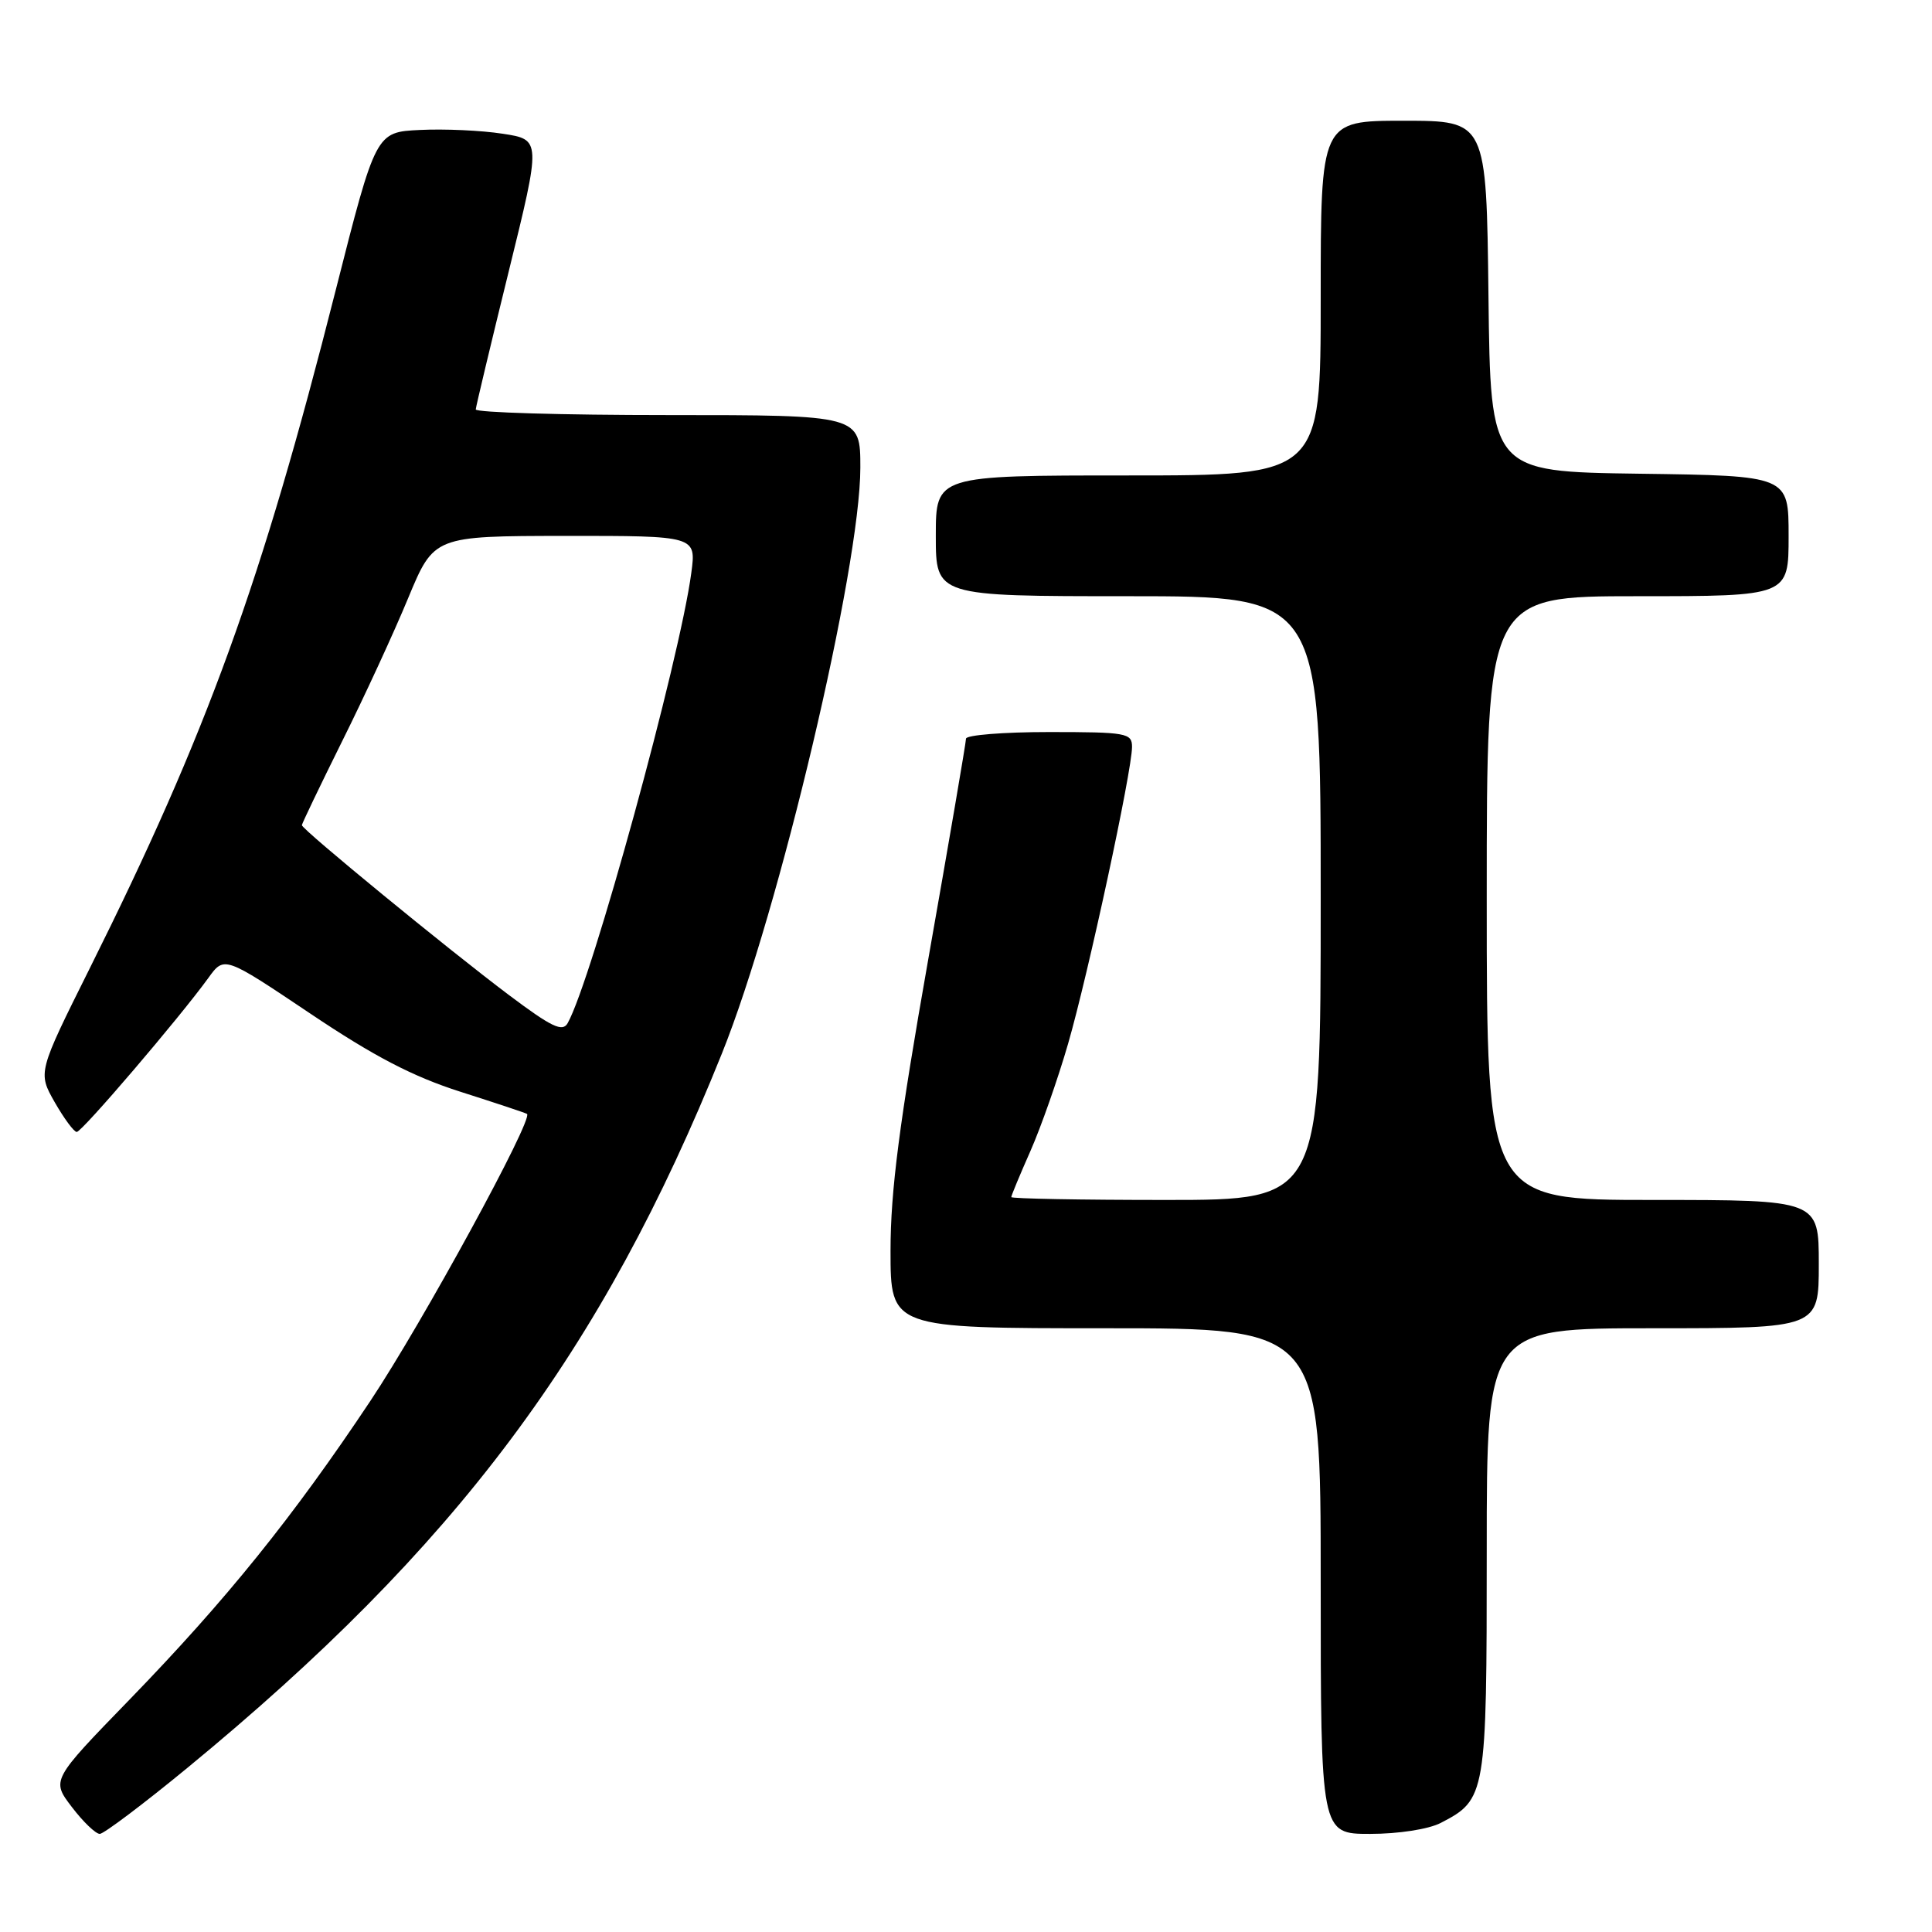 <?xml version="1.0" encoding="UTF-8" standalone="no"?>
<!DOCTYPE svg PUBLIC "-//W3C//DTD SVG 1.1//EN" "http://www.w3.org/Graphics/SVG/1.1/DTD/svg11.dtd" >
<svg xmlns="http://www.w3.org/2000/svg" xmlns:xlink="http://www.w3.org/1999/xlink" version="1.1" viewBox="0 0 256 256">
 <g >
 <path fill="currentColor"
d=" M 24.83 234.25 C 60.45 204.96 79.74 179.18 95.65 139.61 C 103.26 120.70 114.00 75.23 114.00 61.96 C 114.00 55.00 114.00 55.00 88.50 55.00 C 74.47 55.00 63.02 54.66 63.04 54.25 C 63.07 53.84 65.03 45.62 67.40 36.00 C 71.71 18.50 71.71 18.50 66.61 17.72 C 63.80 17.28 58.87 17.06 55.65 17.22 C 49.80 17.50 49.80 17.50 44.47 38.50 C 34.62 77.36 27.42 97.18 11.89 128.31 C 5.01 142.11 5.01 142.11 7.25 146.05 C 8.49 148.21 9.80 149.99 10.17 149.99 C 10.85 150.00 23.79 134.86 27.61 129.58 C 29.72 126.66 29.72 126.66 41.11 134.30 C 49.55 139.97 54.70 142.65 61.00 144.66 C 65.67 146.15 69.65 147.47 69.83 147.60 C 70.73 148.23 55.99 175.25 49.07 185.64 C 38.82 201.03 29.99 211.98 17.18 225.19 C 6.80 235.88 6.80 235.88 9.52 239.44 C 11.01 241.40 12.68 243.00 13.22 243.00 C 13.75 243.00 18.98 239.06 24.83 234.25 Z  M 190.90 241.55 C 196.91 238.44 197.00 237.91 197.00 205.54 C 197.00 176.00 197.00 176.00 219.00 176.00 C 241.00 176.00 241.00 176.00 241.00 167.50 C 241.00 159.00 241.00 159.00 219.00 159.00 C 197.00 159.00 197.00 159.00 197.00 119.00 C 197.00 79.00 197.00 79.00 217.00 79.00 C 237.00 79.00 237.00 79.00 237.00 71.02 C 237.00 63.04 237.00 63.04 217.25 62.77 C 197.50 62.50 197.50 62.50 197.23 39.25 C 196.96 16.00 196.96 16.00 185.98 16.00 C 175.00 16.00 175.00 16.00 175.00 39.50 C 175.00 63.00 175.00 63.00 149.50 63.00 C 124.00 63.00 124.00 63.00 124.00 71.00 C 124.00 79.00 124.00 79.00 149.50 79.00 C 175.00 79.00 175.00 79.00 175.00 119.00 C 175.00 159.00 175.00 159.00 154.50 159.00 C 143.22 159.00 134.00 158.83 134.00 158.62 C 134.00 158.42 135.14 155.67 136.54 152.51 C 137.93 149.36 140.18 142.96 141.53 138.29 C 144.19 129.10 150.00 102.14 150.00 98.96 C 150.00 97.13 149.25 97.00 139.00 97.00 C 132.95 97.00 128.00 97.40 128.00 97.88 C 128.00 98.37 125.75 111.52 123.00 127.10 C 119.16 148.85 118.00 157.82 118.00 165.72 C 118.00 176.00 118.00 176.00 146.50 176.00 C 175.00 176.00 175.00 176.00 175.00 209.50 C 175.00 243.00 175.00 243.00 181.55 243.00 C 185.31 243.00 189.29 242.38 190.90 241.55 Z  M 67.44 131.85 C 59.44 125.84 40.00 109.90 40.00 109.34 C 40.00 109.14 42.40 104.14 45.33 98.23 C 48.27 92.33 52.21 83.79 54.08 79.26 C 57.50 71.03 57.50 71.03 74.88 71.01 C 92.26 71.00 92.26 71.00 91.60 75.92 C 90.08 87.38 78.42 129.86 75.22 135.57 C 74.54 136.79 73.10 136.10 67.44 131.85 Z "/>
</g>
</svg>